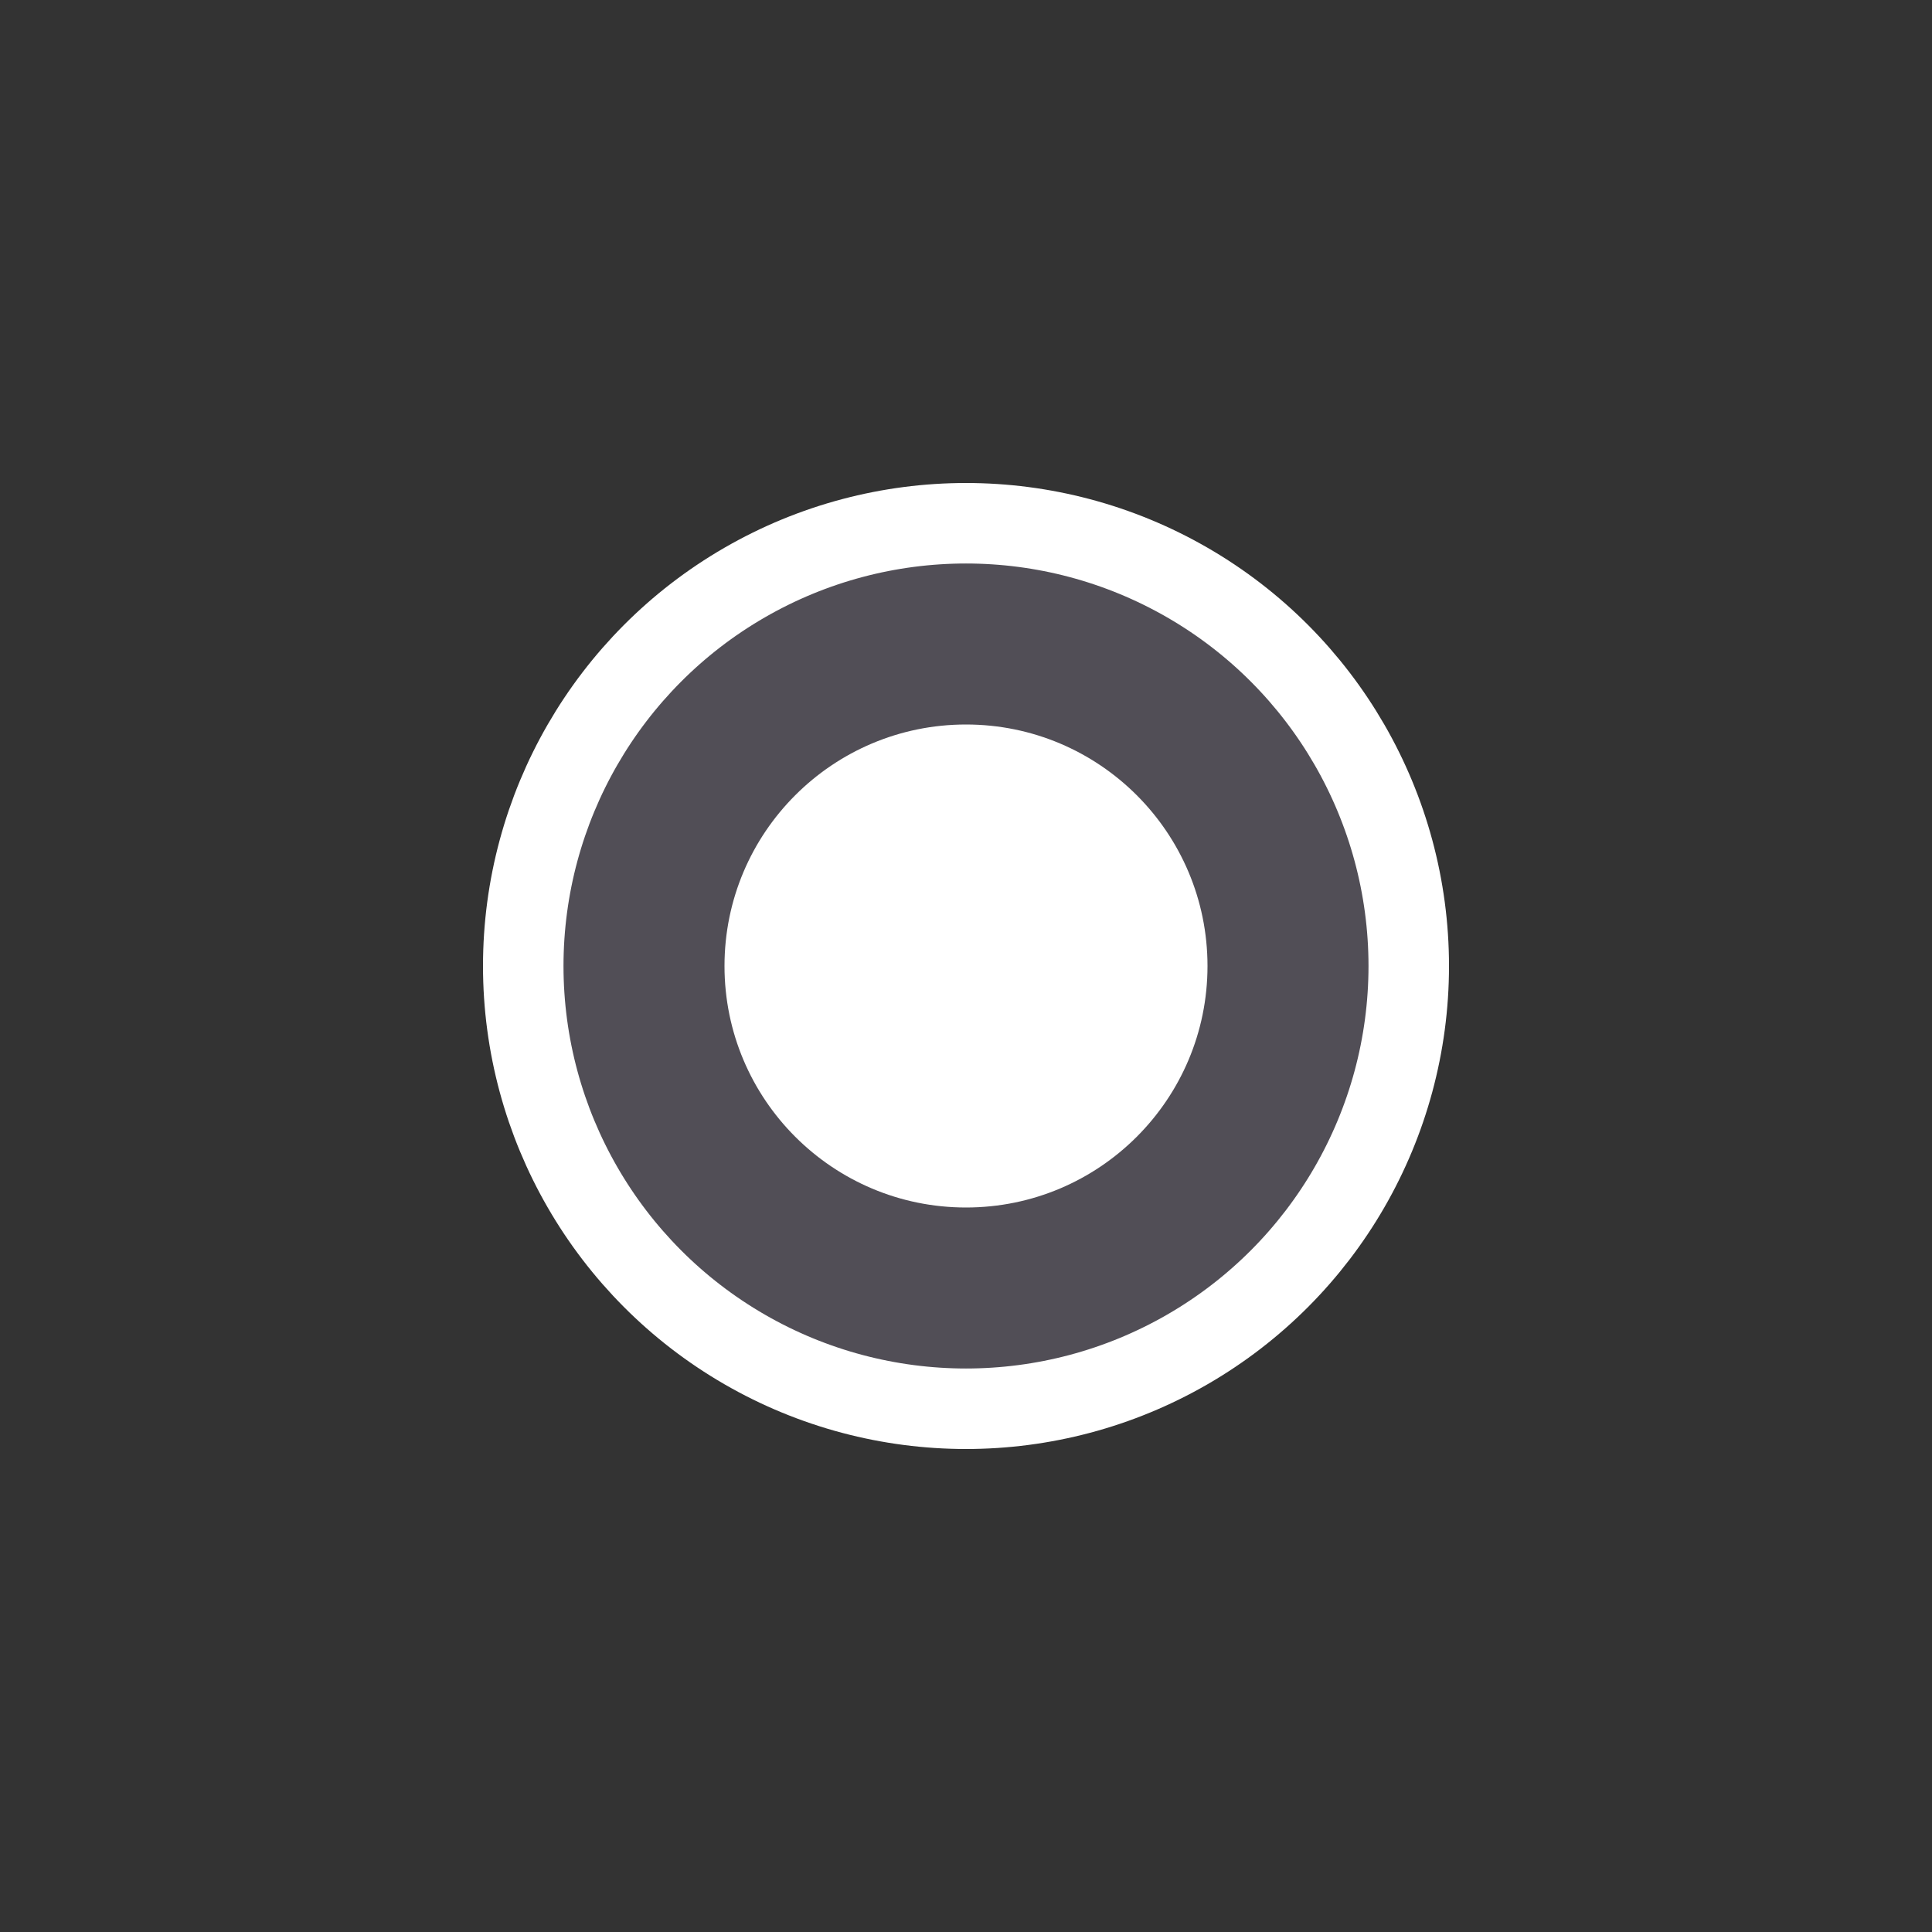<svg width="48" height="48" viewBox="0 0 48 48" fill="none" xmlns="http://www.w3.org/2000/svg">
<rect x="0" y="0" width="48" height="48" fill="#333333" stroke="none"/>
<circle cx="24" cy="24" r="11" fill="#CBB9E1" fill-opacity="0.2" stroke="white" stroke-width="2"/>
<circle cx="24" cy="24" r="6" fill="white"/>
</svg>
